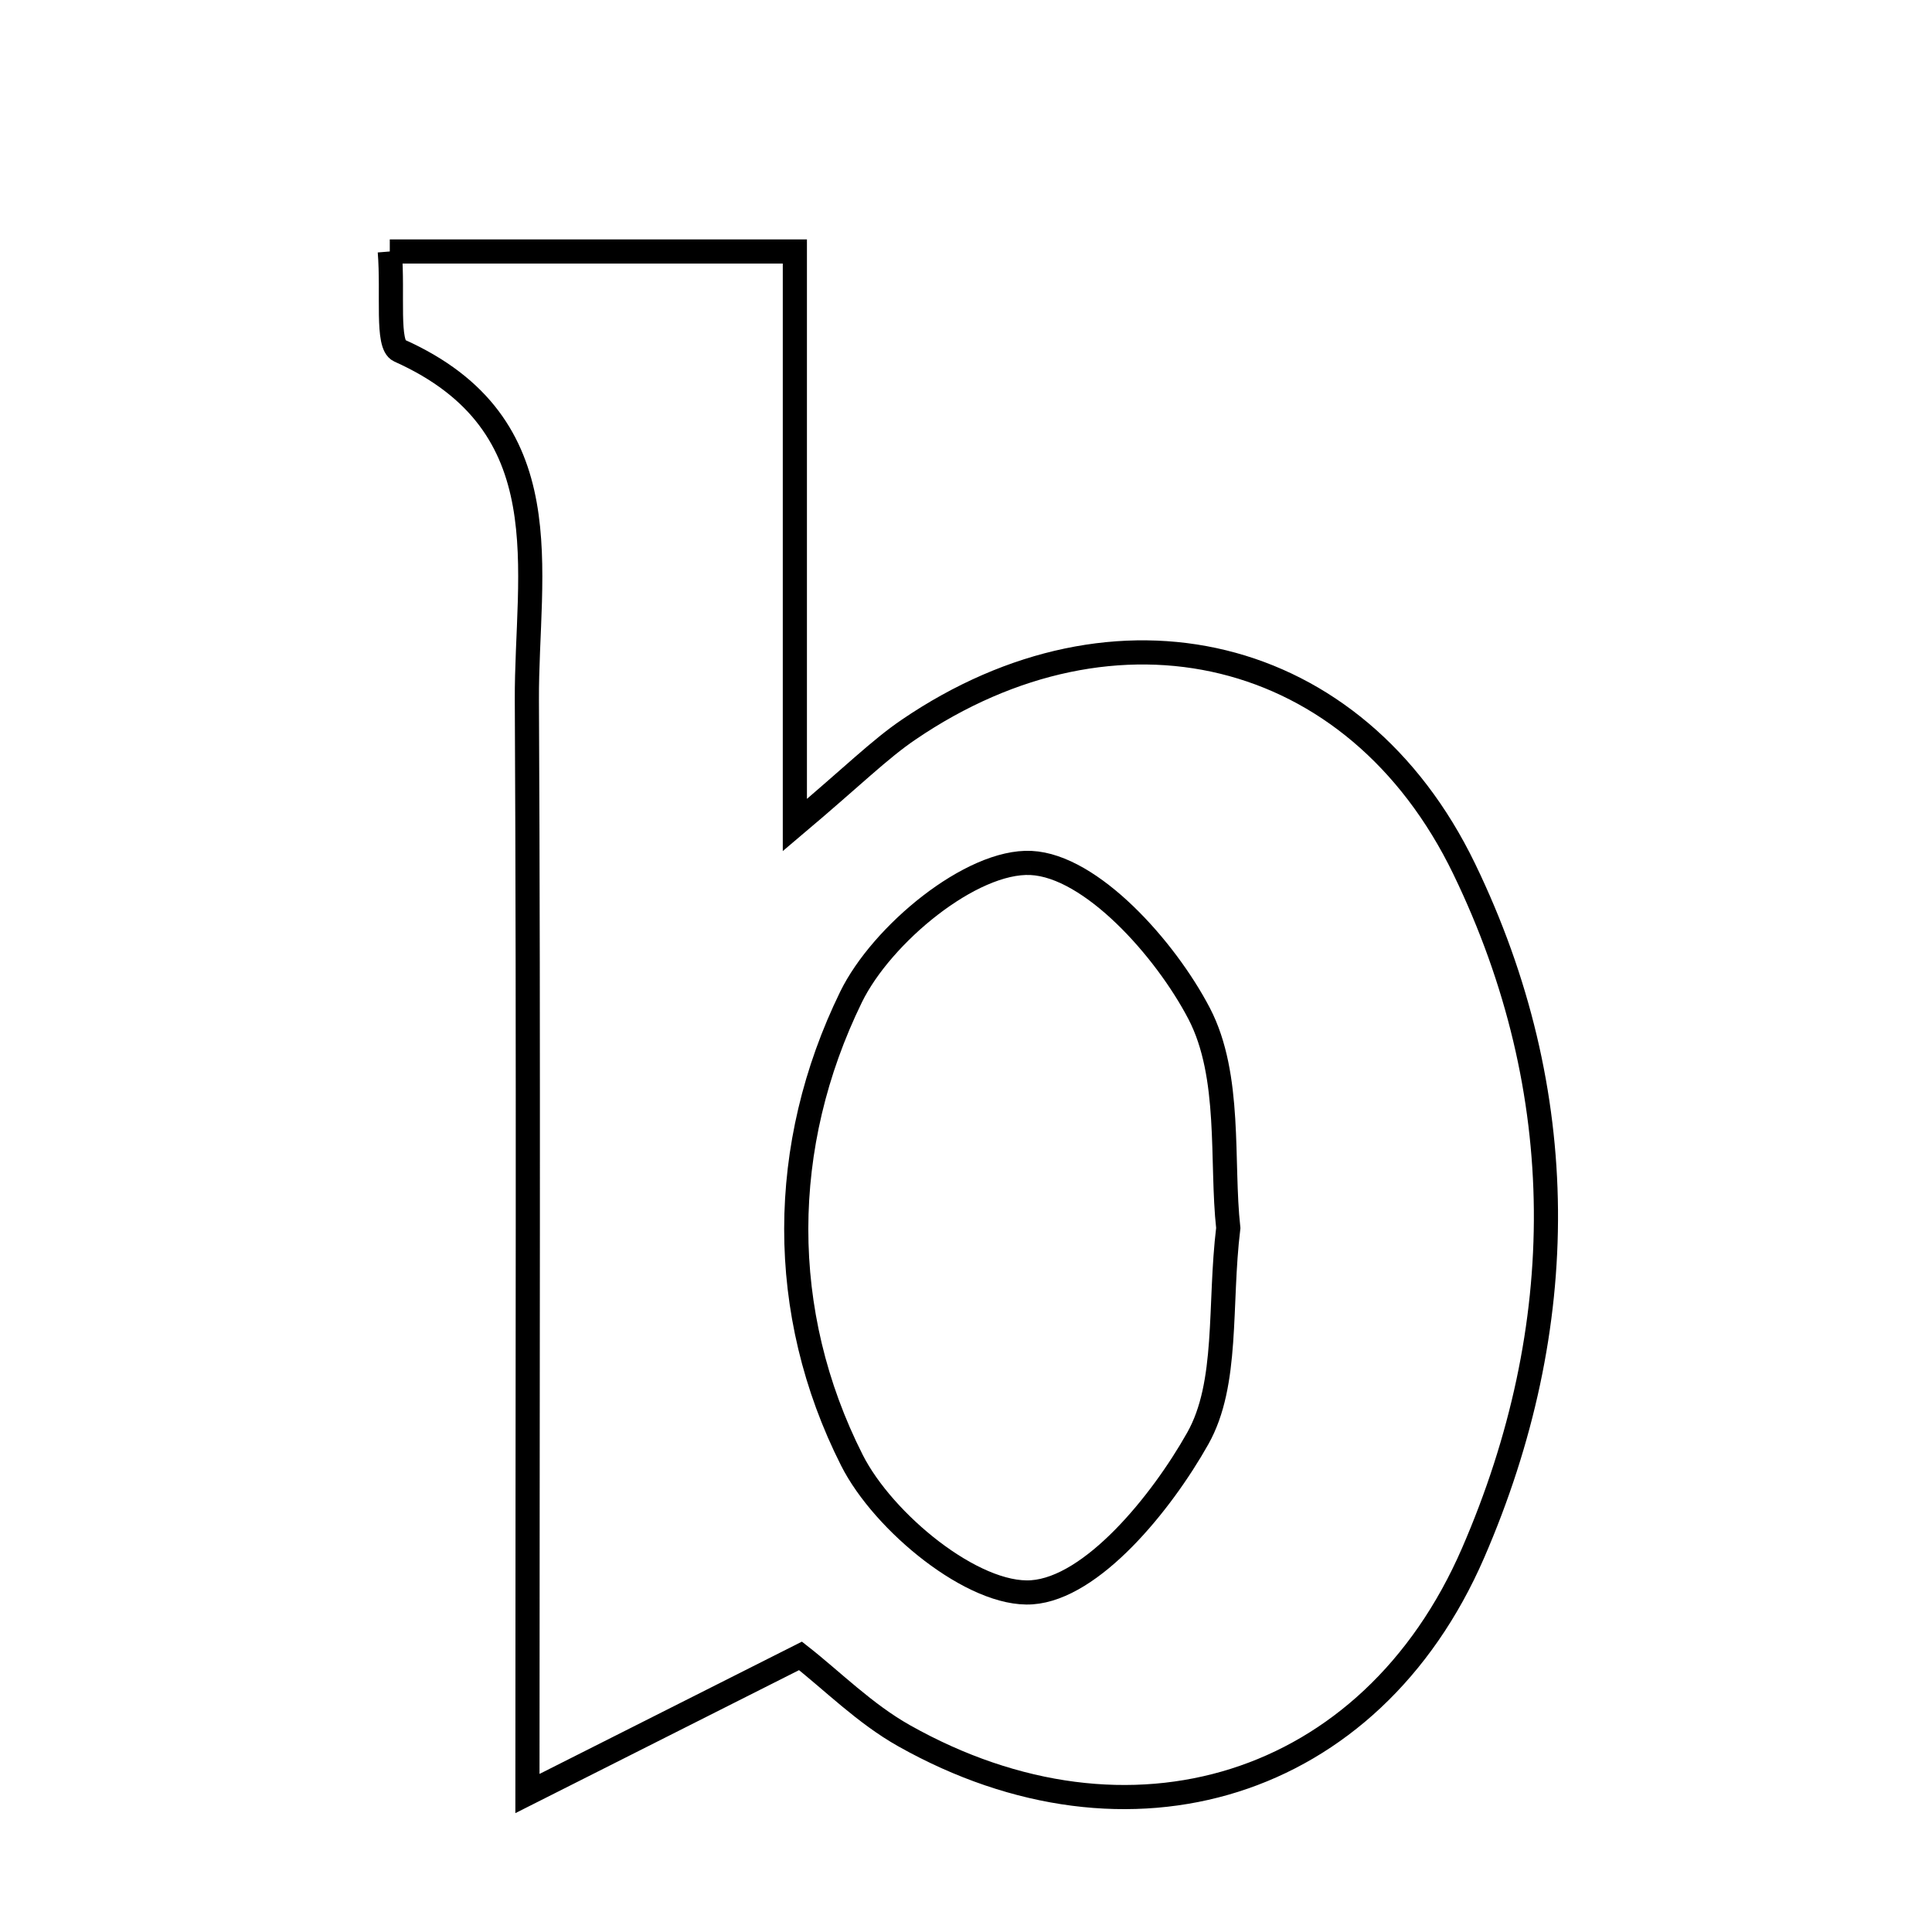 <svg xmlns="http://www.w3.org/2000/svg" viewBox="0.0 0.0 24.0 24.0" height="200px" width="200px"><path fill="none" stroke="black" stroke-width=".3" stroke-opacity="1.0"  filling="0" d="M4.842 3.124 C6.48 3.124 8.039 3.124 9.874 3.124 C9.874 5.34 9.874 7.555 9.874 10.249 C10.609 9.628 10.924 9.311 11.287 9.064 C13.858 7.313 16.837 7.998 18.189 10.794 C19.531 13.568 19.517 16.484 18.299 19.292 C17.027 22.223 14.023 23.134 11.231 21.562 C10.745 21.289 10.337 20.878 9.944 20.57 C8.806 21.144 7.908 21.597 6.552 22.28 C6.552 17.347 6.567 13.023 6.545 8.7 C6.537 7.084 7.012 5.273 4.961 4.355 C4.799 4.282 4.885 3.658 4.842 3.124"></path>
<path fill="none" stroke="black" stroke-width=".3" stroke-opacity="1.0"  filling="0" d="M12.808 10.72 C13.554 10.756 14.473 11.78 14.896 12.59 C15.301 13.368 15.167 14.428 15.258 15.255 C15.141 16.218 15.264 17.186 14.879 17.869 C14.423 18.679 13.566 19.727 12.819 19.78 C12.094 19.832 10.974 18.913 10.583 18.14 C9.653 16.301 9.672 14.227 10.572 12.385 C10.953 11.605 12.069 10.684 12.808 10.72"></path></svg>